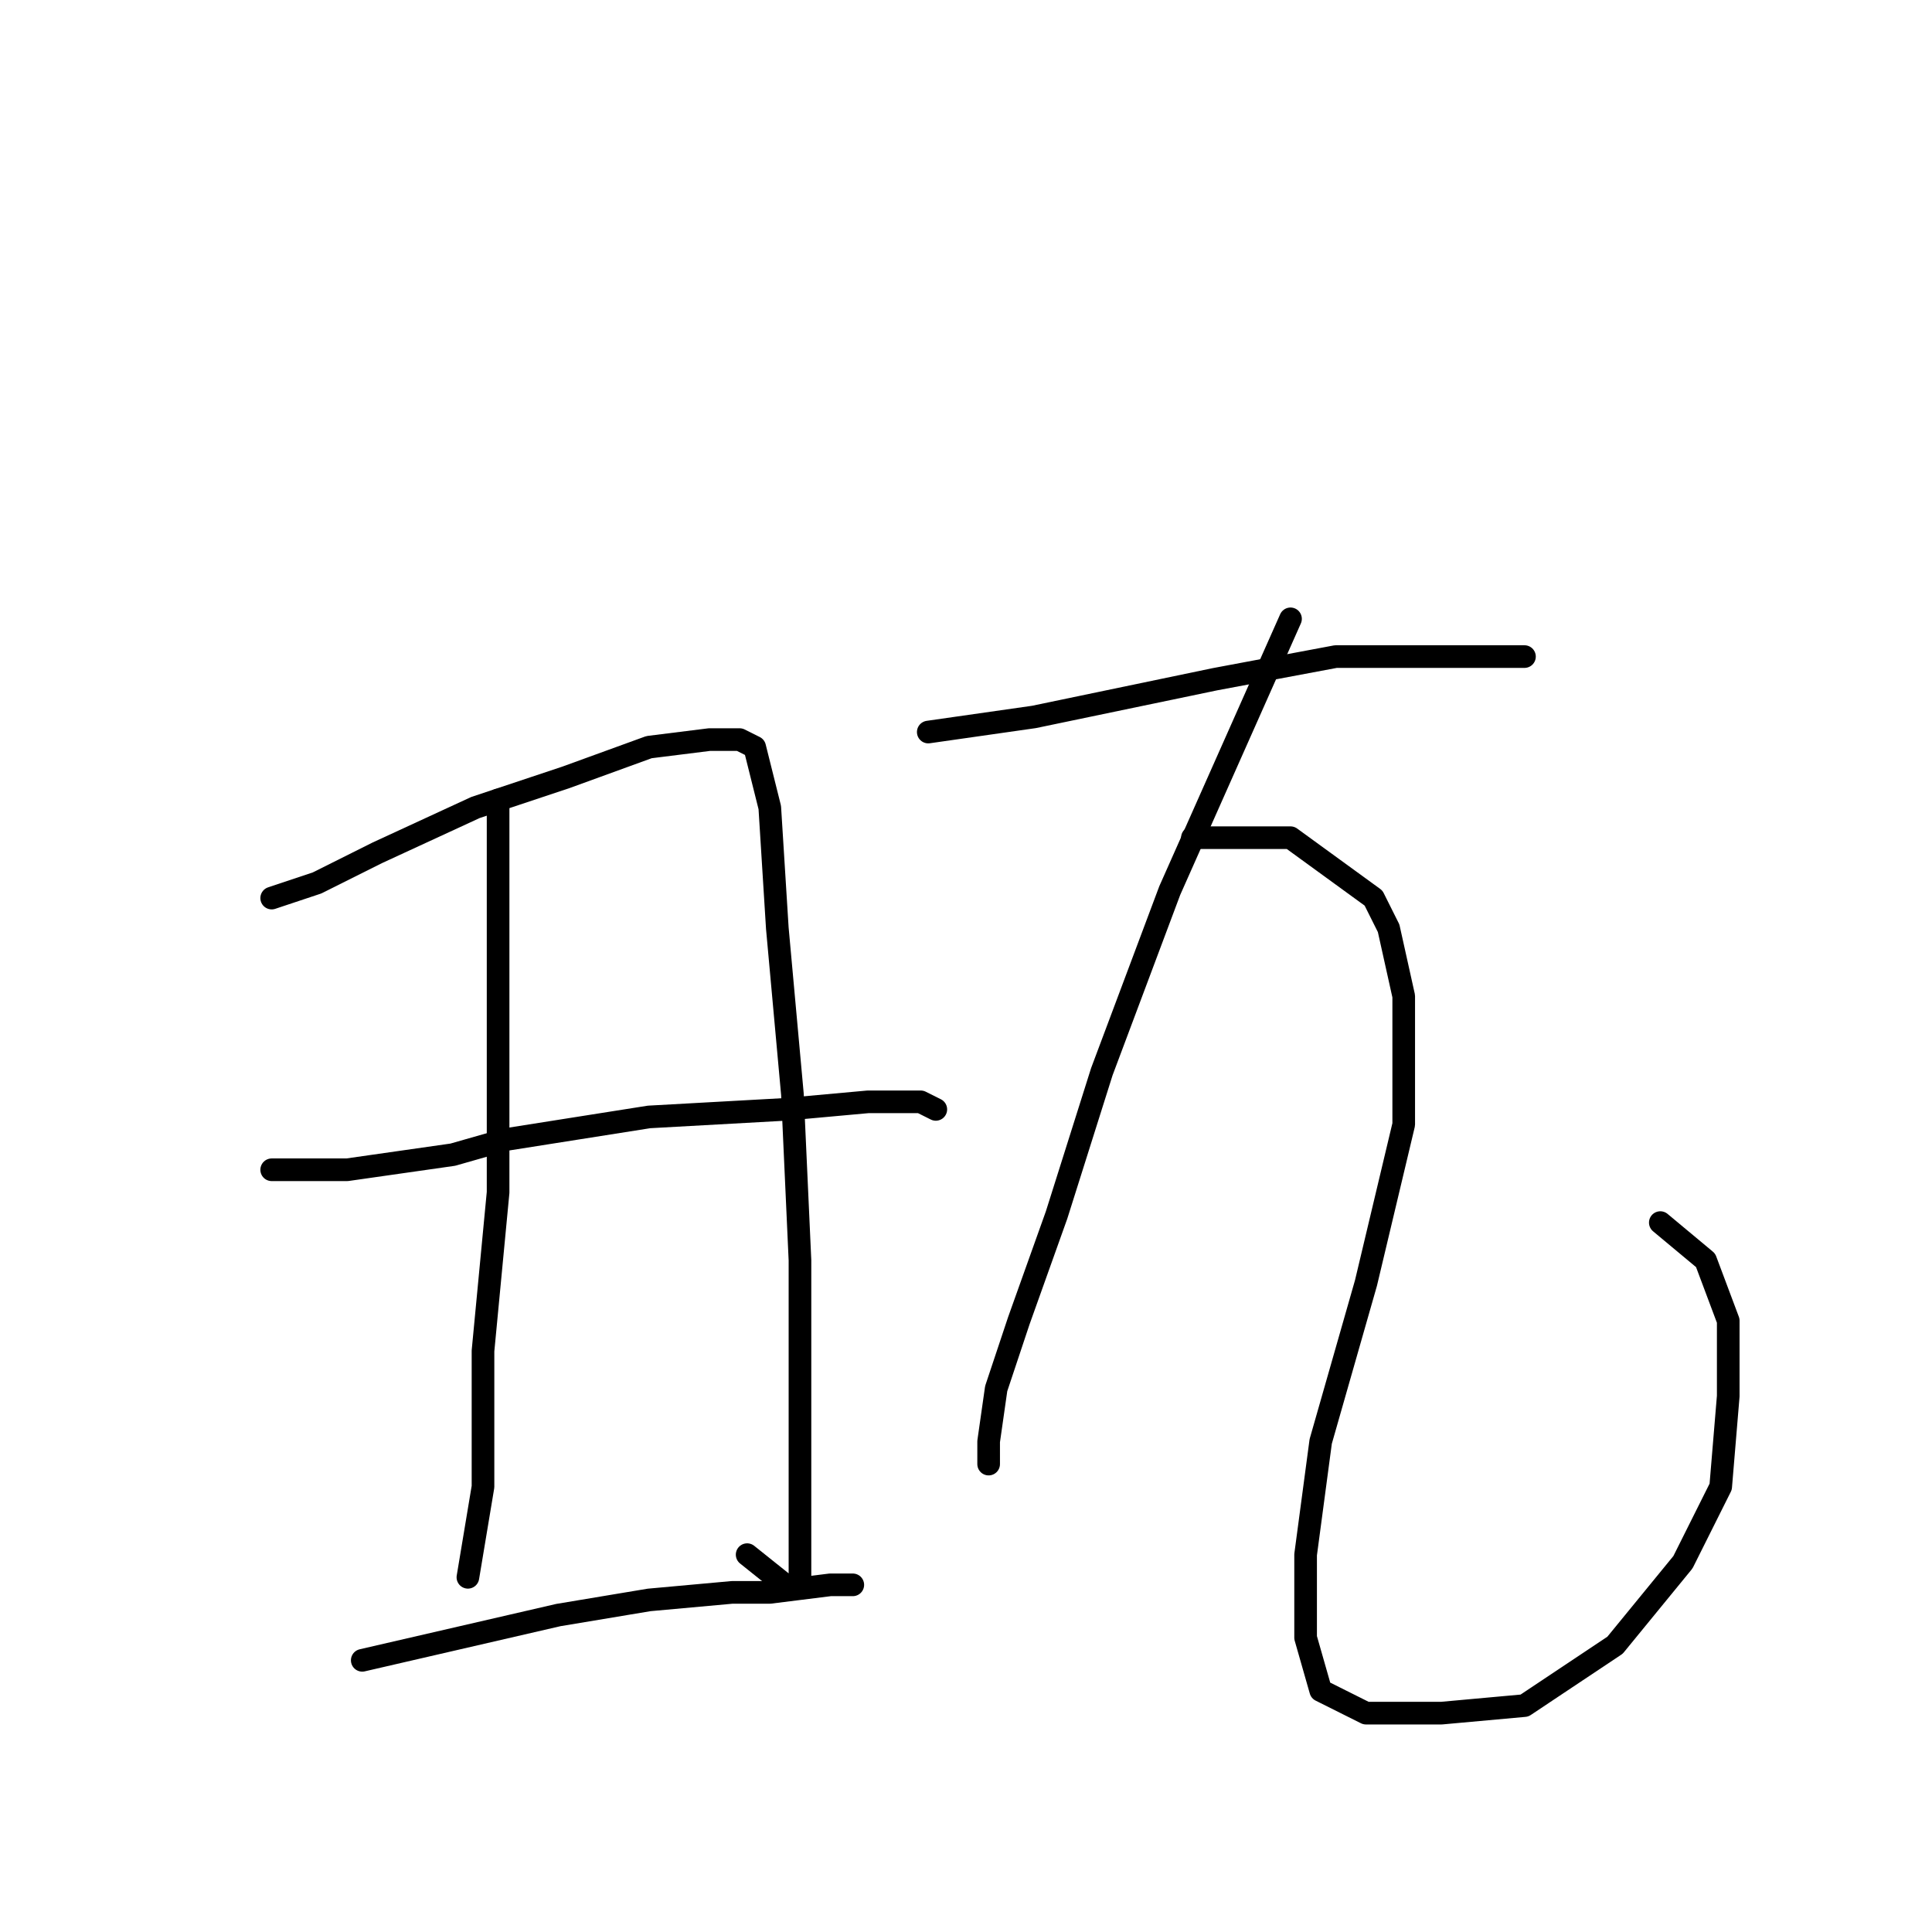<?xml version="1.0" standalone="no"?>
    <svg width="256" height="256" xmlns="http://www.w3.org/2000/svg" version="1.1">
    <polyline stroke="black" stroke-width="3" stroke-linecap="round" fill="transparent" stroke-linejoin="round" points="36 119 39 118 42 117 50 113 63 107 75 103 86 99 94 98 98 98 100 99 102 107 103 123 105 145 106 167 106 188 106 202 106 209 106 210 104 210 99 206 99 206 " />
        <polyline stroke="black" stroke-width="3" stroke-linecap="round" fill="transparent" stroke-linejoin="round" points="66 106 66 114 66 122 66 138 66 158 64 179 64 197 62 209 62 209 " />
        <polyline stroke="black" stroke-width="3" stroke-linecap="round" fill="transparent" stroke-linejoin="round" points="36 155 41 155 46 155 60 153 67 151 86 148 104 147 115 146 122 146 124 147 124 147 " />
        <polyline stroke="black" stroke-width="3" stroke-linecap="round" fill="transparent" stroke-linejoin="round" points="48 220 61 217 74 214 86 212 97 211 102 211 110 210 113 210 113 210 " />
        <polyline stroke="black" stroke-width="3" stroke-linecap="round" fill="transparent" stroke-linejoin="round" points="123 97 130 96 137 95 161 90 177 87 182 87 195 87 202 87 202 87 " />
        <polyline stroke="black" stroke-width="3" stroke-linecap="round" fill="transparent" stroke-linejoin="round" points="171 82 163 100 155 118 146 142 140 161 135 175 132 184 131 191 131 194 131 194 " />
        <polyline stroke="black" stroke-width="3" stroke-linecap="round" fill="transparent" stroke-linejoin="round" points="158 111 162 111 166 111 171 111 182 119 184 123 186 132 186 149 181 170 175 191 173 206 173 217 175 224 181 227 191 227 202 226 214 218 223 207 228 197 229 185 229 175 226 167 220 162 220 162 " />
        </svg>